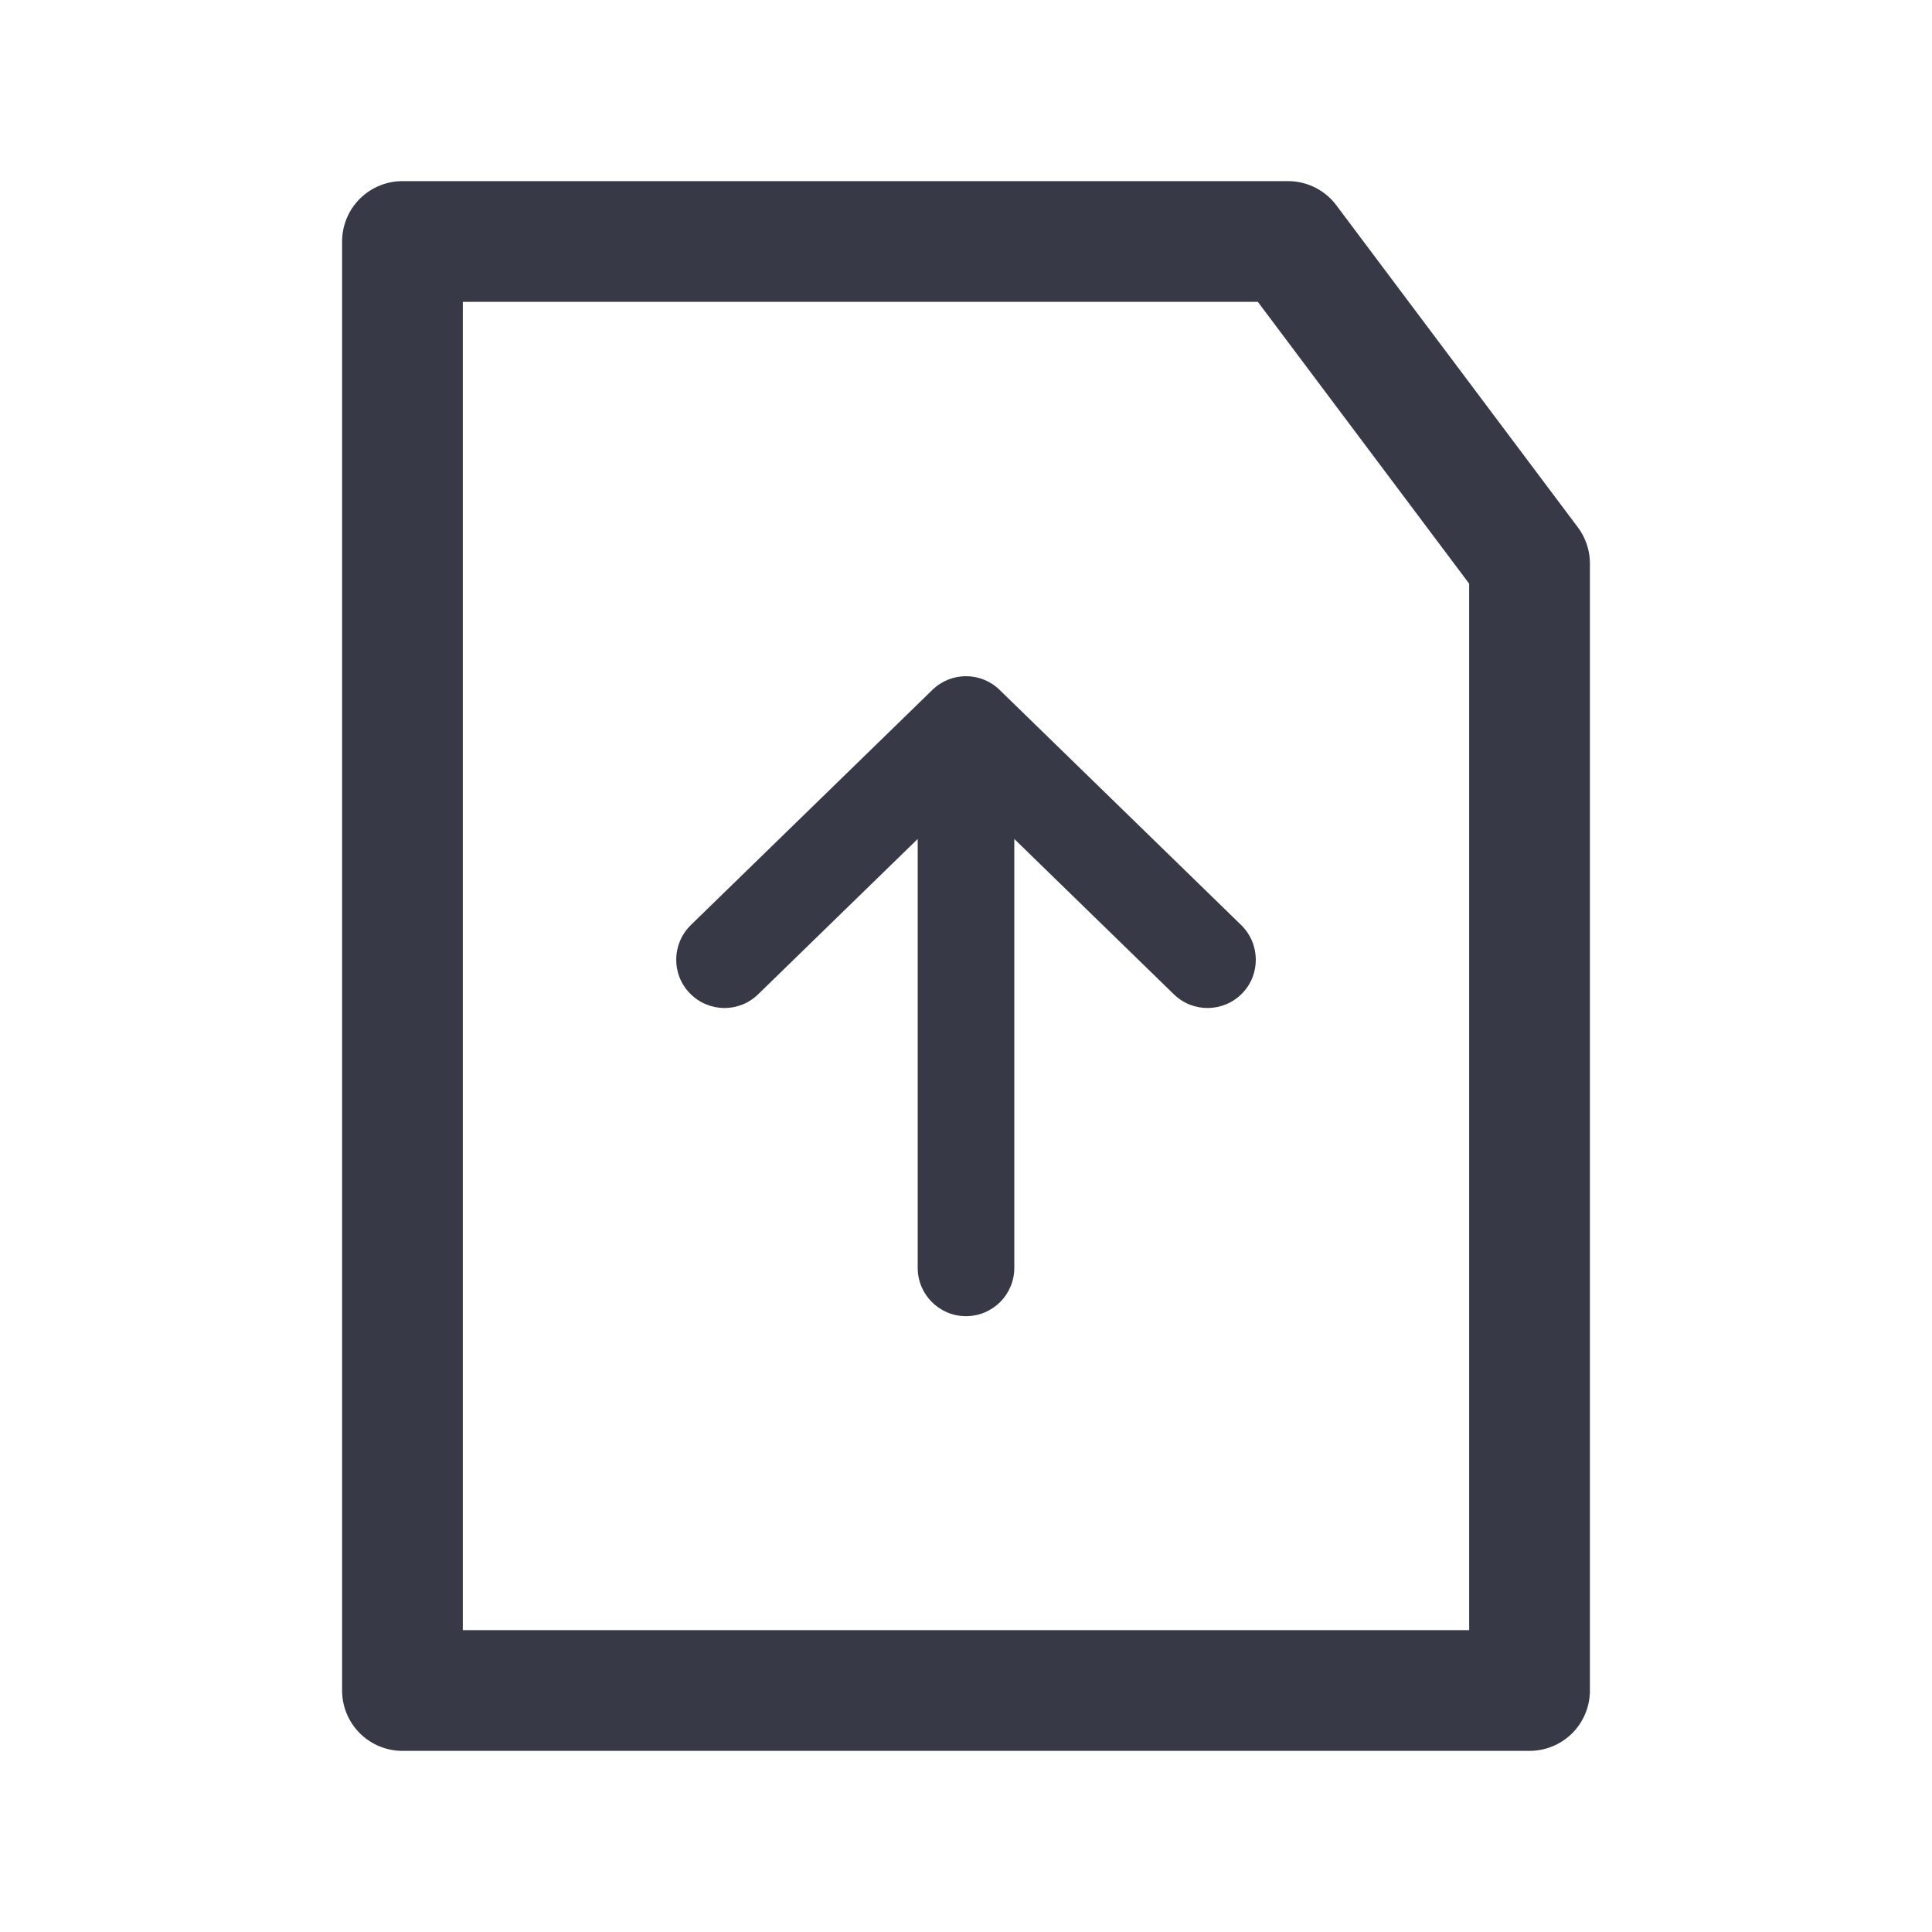 <svg width="16" height="16" viewBox="0 0 16 16" fill="none" xmlns="http://www.w3.org/2000/svg">
<path d="M3.333 2H10.667L12.667 4.667V14H3.333V2Z" stroke="#383946" stroke-linecap="round" stroke-linejoin="round"/>
<path fill-rule="evenodd" clip-rule="evenodd" d="M7.721 5.714C7.876 5.562 8.124 5.562 8.279 5.714L10.279 7.661C10.437 7.816 10.441 8.069 10.287 8.227C10.133 8.385 9.879 8.389 9.721 8.234L8.4 6.948V10.5C8.4 10.721 8.221 10.9 8 10.9C7.779 10.9 7.6 10.721 7.6 10.5V6.948L6.279 8.234C6.121 8.389 5.868 8.385 5.714 8.227C5.559 8.069 5.563 7.816 5.721 7.661L7.721 5.714Z" fill="#383946"/>
</svg>
